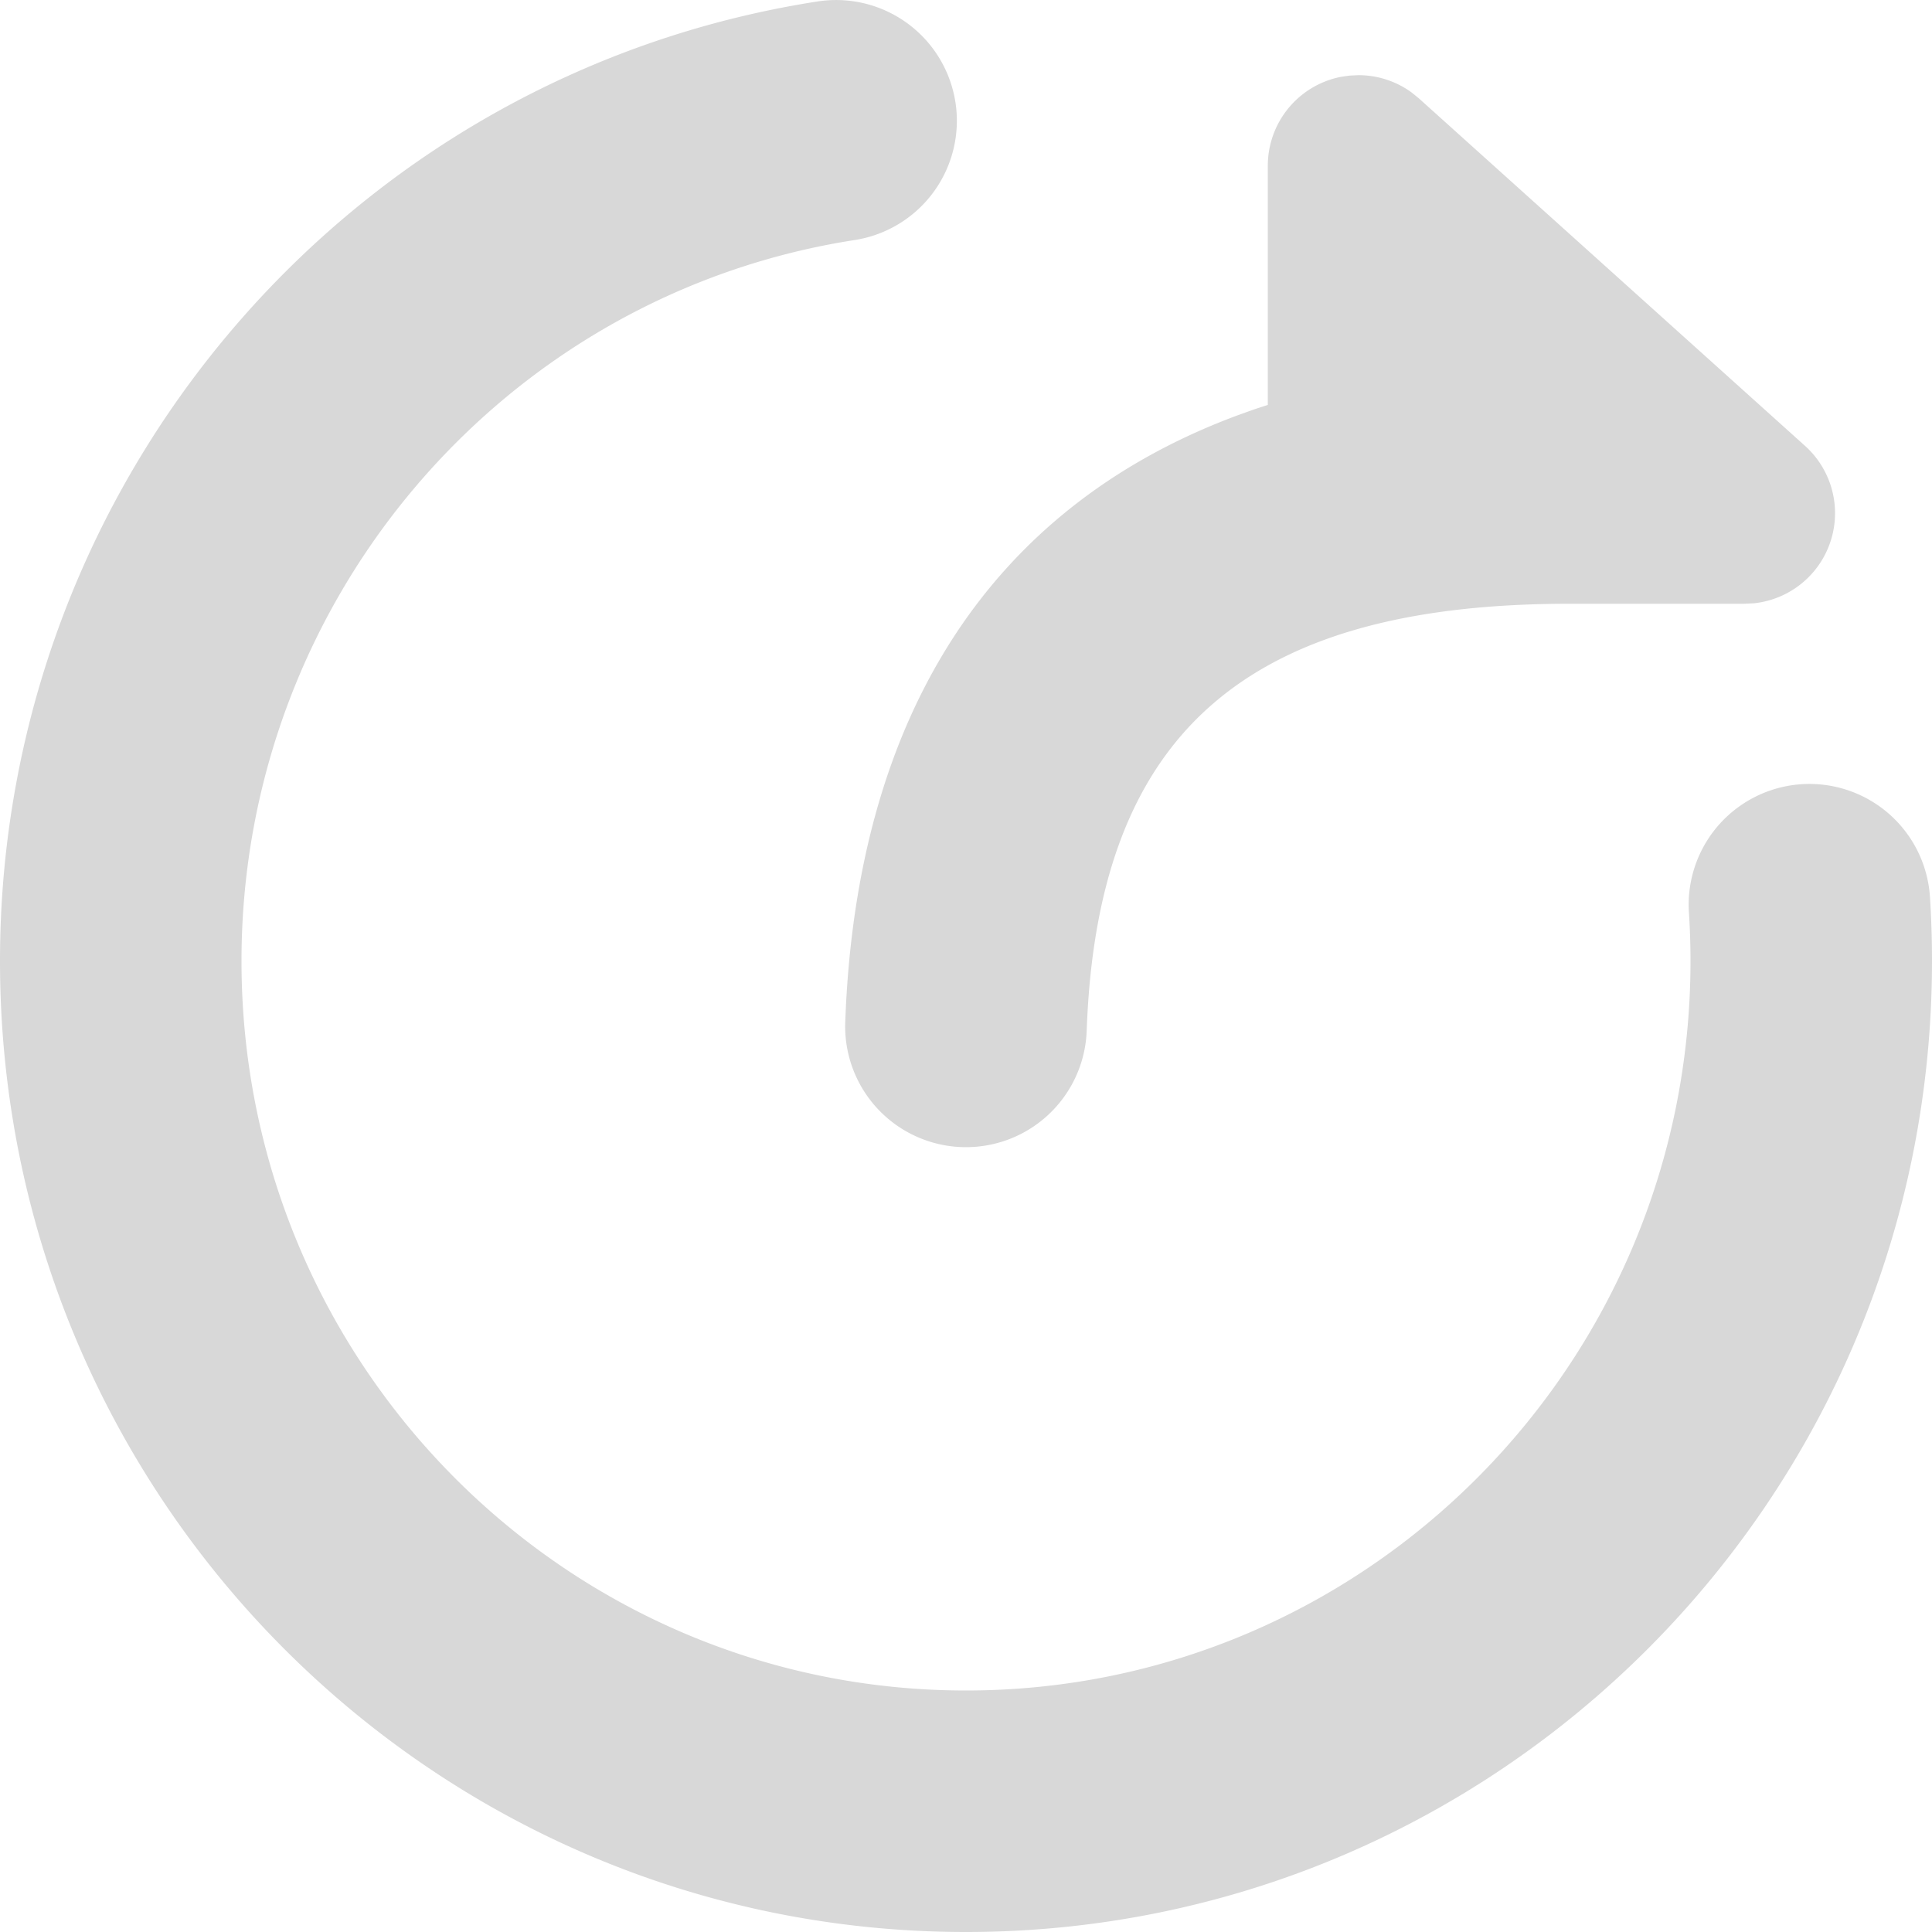 <?xml version="1.0" standalone="no"?><!DOCTYPE svg PUBLIC "-//W3C//DTD SVG 1.1//EN" "http://www.w3.org/Graphics/SVG/1.1/DTD/svg11.dtd"><svg class="icon" width="128px" height="128.00px" viewBox="0 0 1024 1024" version="1.1" xmlns="http://www.w3.org/2000/svg"><path fill="#d8d8d8" d="M506.4 54.176a64 64 0 0 1-53.44 73.056C266.56 156.16 128 318.496 128 509.344 128 722.944 299.968 896 512 896s384-173.056 384-386.656c0-8.576-0.288-17.152-0.832-25.664a64 64 0 1 1 127.744-8.32c0.736 11.296 1.088 22.624 1.088 33.984C1024 793.536 794.816 1024 512 1024 229.184 1024 0 793.536 0 509.344 0 255.36 184.544 39.36 433.376 0.768a64 64 0 0 1 73.024 53.44z m213.6-14.336c10.176 0 20.032 3.232 28.16 9.152l3.936 3.2 204.608 184.128a48 48 0 0 1-27.04 83.424l-5.056 0.256H832c-172.544 0-250.4 69.408-256.032 226.304A64 64 0 1 1 448 541.696c5.856-162.56 77.12-272.736 207.424-321.376l9.184-3.296 7.36-2.432v-126.72a48 48 0 0 1 38.88-47.168l4.48-0.64 4.64-0.224z" /></svg>